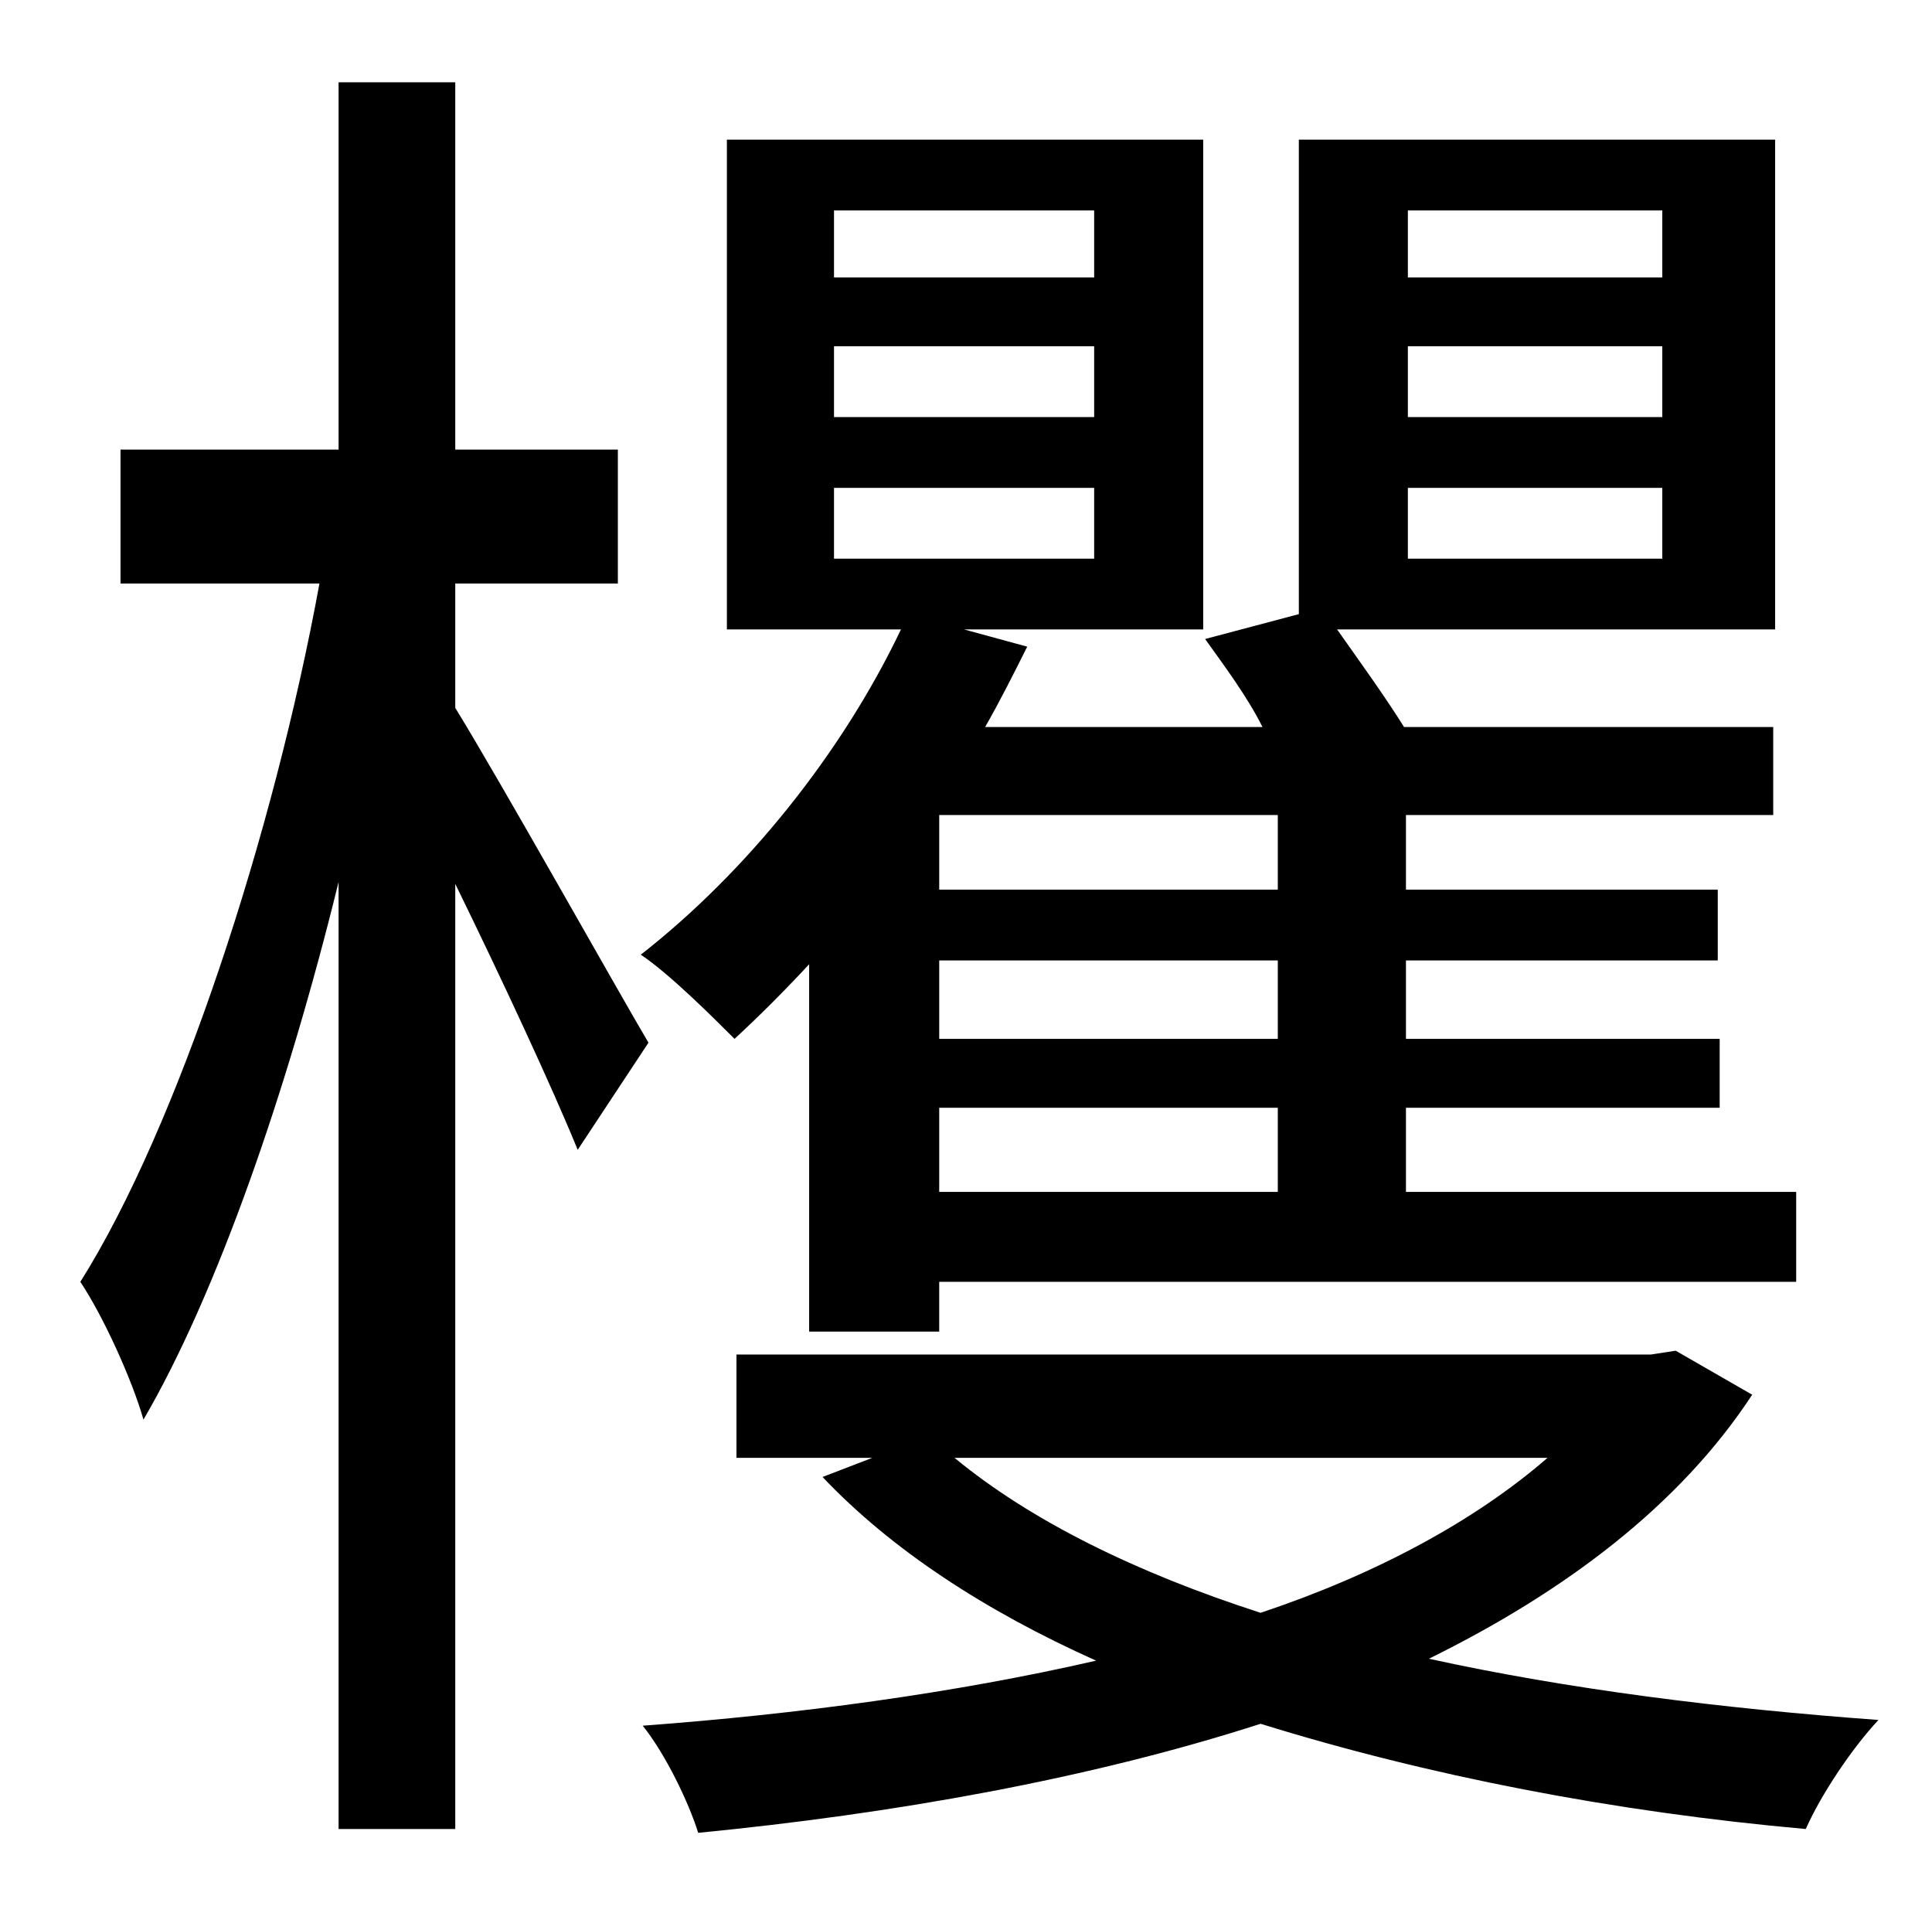 <?xml version="1.0" standalone="no"?>
<!DOCTYPE svg PUBLIC "-//W3C//DTD SVG 1.1//EN" "http://www.w3.org/Graphics/SVG/1.1/DTD/svg11.dtd" >
<svg xmlns="http://www.w3.org/2000/svg" xmlns:xlink="http://www.w3.org/1999/xlink" version="1.1" viewBox="-10 0 1010 1000">
   <path fill="currentColor"
d="M658 465v-39h-177v39h177zM658 543v-41h-177v41h177zM658 623v-44h-177v44h177zM426 255v37h136v-37h-136zM426 181v37h136v-37h-136zM426 110v35h136v-35h-136zM726 255v37h133v-37h-133zM726 181v37h133v-37h-133zM726 110v35h133v-35h-133zM413 696v-192
c-13 14 -26 27 -39 39c-11 -11 -34 -34 -49 -44c55 -43 105 -105 136 -170h-91v-256h249v256h-125l33 9c-7 14 -14 28 -22 42h145c-8 -16 -20 -32 -30 -46l49 -13v-248h249v256h-229c12 17 25 35 35 51h193v46h-192v39h163v37h-163v41h164v36h-164v44h204v47h-448v26h-68z
M329 545l-37 56c-13 -32 -40 -90 -64 -139v494h-61v-495c-27 110 -64 216 -102 281c-6 -21 -21 -54 -33 -72c51 -81 101 -234 125 -365h-104v-70h114v-192h61v192h85v70h-85v65c24 39 85 148 101 175zM799 762h-310c40 33 95 60 160 81c60 -20 112 -48 150 -81zM866 706
l40 23c-38 58 -98 103 -169 138c73 16 153 26 235 32c-14 15 -30 39 -38 57c-101 -9 -198 -28 -285 -55c-90 29 -192 47 -294 57c-5 -16 -17 -41 -29 -56c81 -6 163 -17 237 -34c-58 -26 -107 -58 -143 -96l26 -10h-71v-54h478z" />
</svg>
